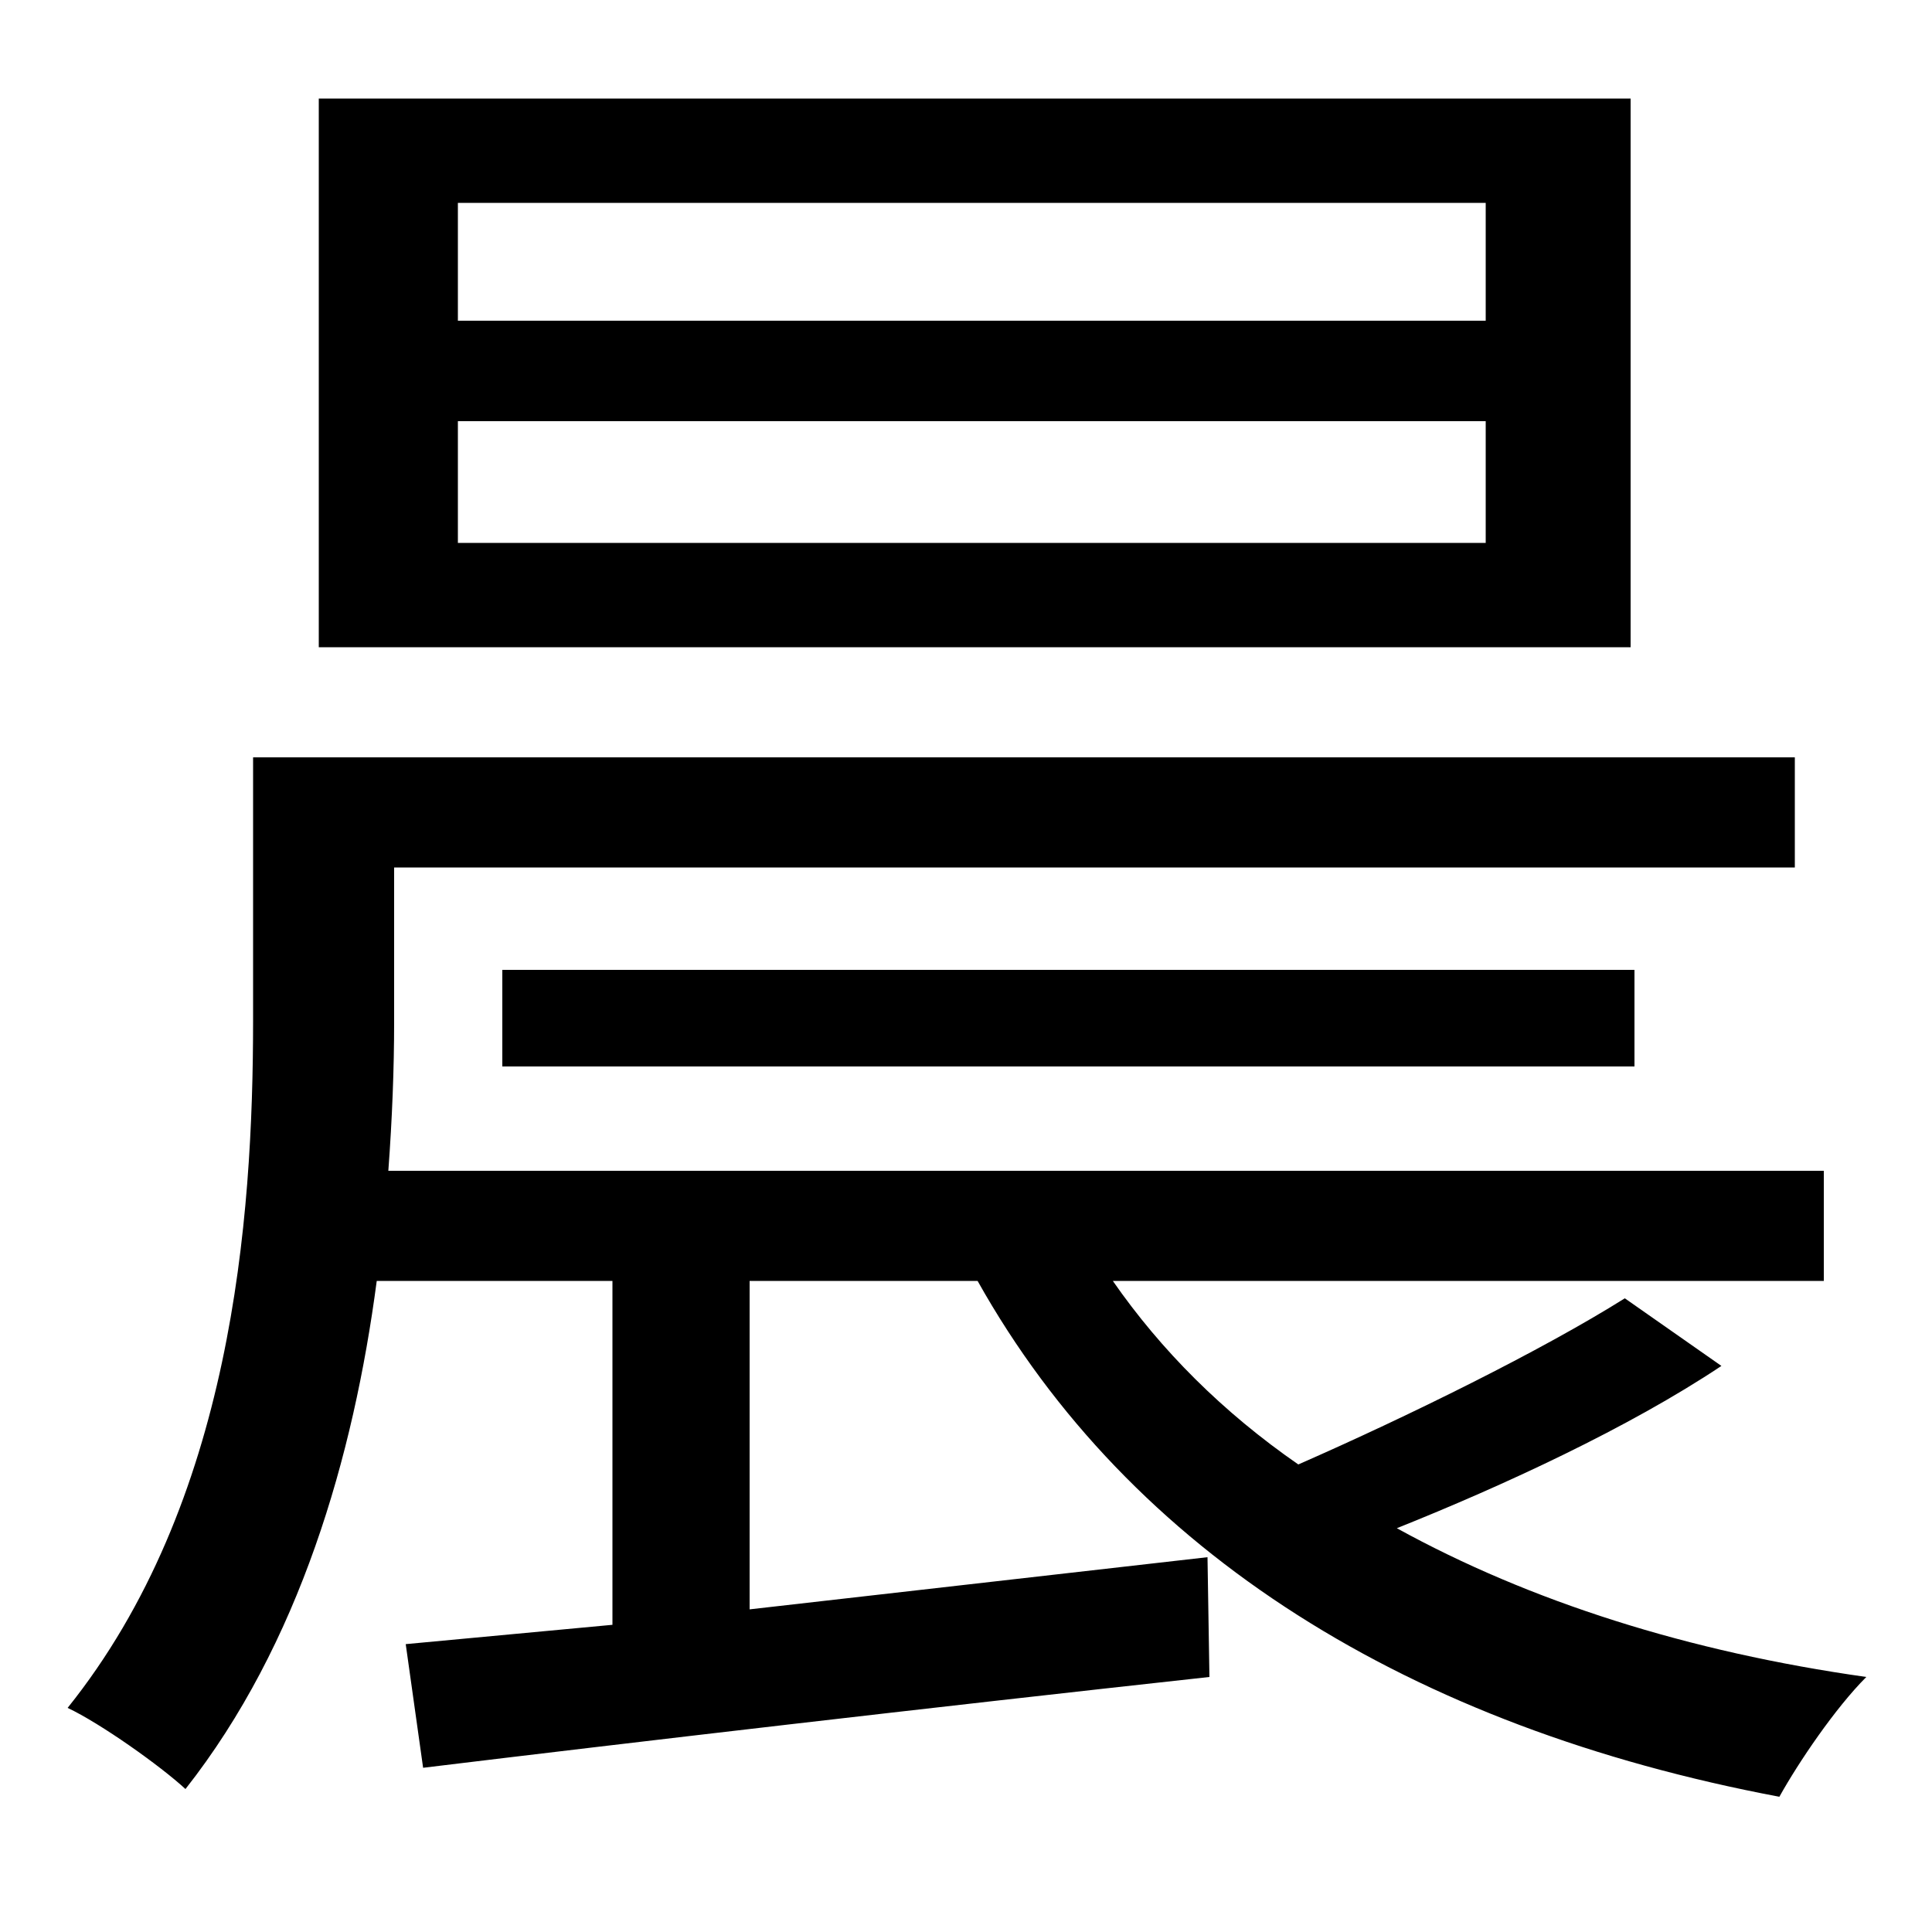<svg xmlns="http://www.w3.org/2000/svg"
    viewBox="0 0 1000 1000">
  <!--
© 2014-2021 Adobe (http://www.adobe.com/).
Noto is a trademark of Google Inc.
This Font Software is licensed under the SIL Open Font License, Version 1.1. This Font Software is distributed on an "AS IS" BASIS, WITHOUT WARRANTIES OR CONDITIONS OF ANY KIND, either express or implied. See the SIL Open Font License for the specific language, permissions and limitations governing your use of this Font Software.
http://scripts.sil.org/OFL
  -->
<path d="M237 218L769 218 769 281 237 281ZM237 105L769 105 769 166 237 166ZM165 51L165 335 844 335 844 51ZM260 502L260 552 846 552 846 502ZM841 672C798 699 729 733 672 758 633 731 601 699 576 663L944 663 944 606 201 606C203 579 204 553 204 529L204 449 929 449 929 392 131 392 131 528C131 632 120 778 35 884 52 892 83 914 96 926 155 851 183 754 195 663L317 663 317 841 210 851 219 915C326 902 480 884 626 868L625 806 388 833 388 663 506 663C585 804 730 894 921 930 931 912 950 884 966 868 874 855 792 829 723 791 778 769 843 739 891 707Z"/>
</svg>